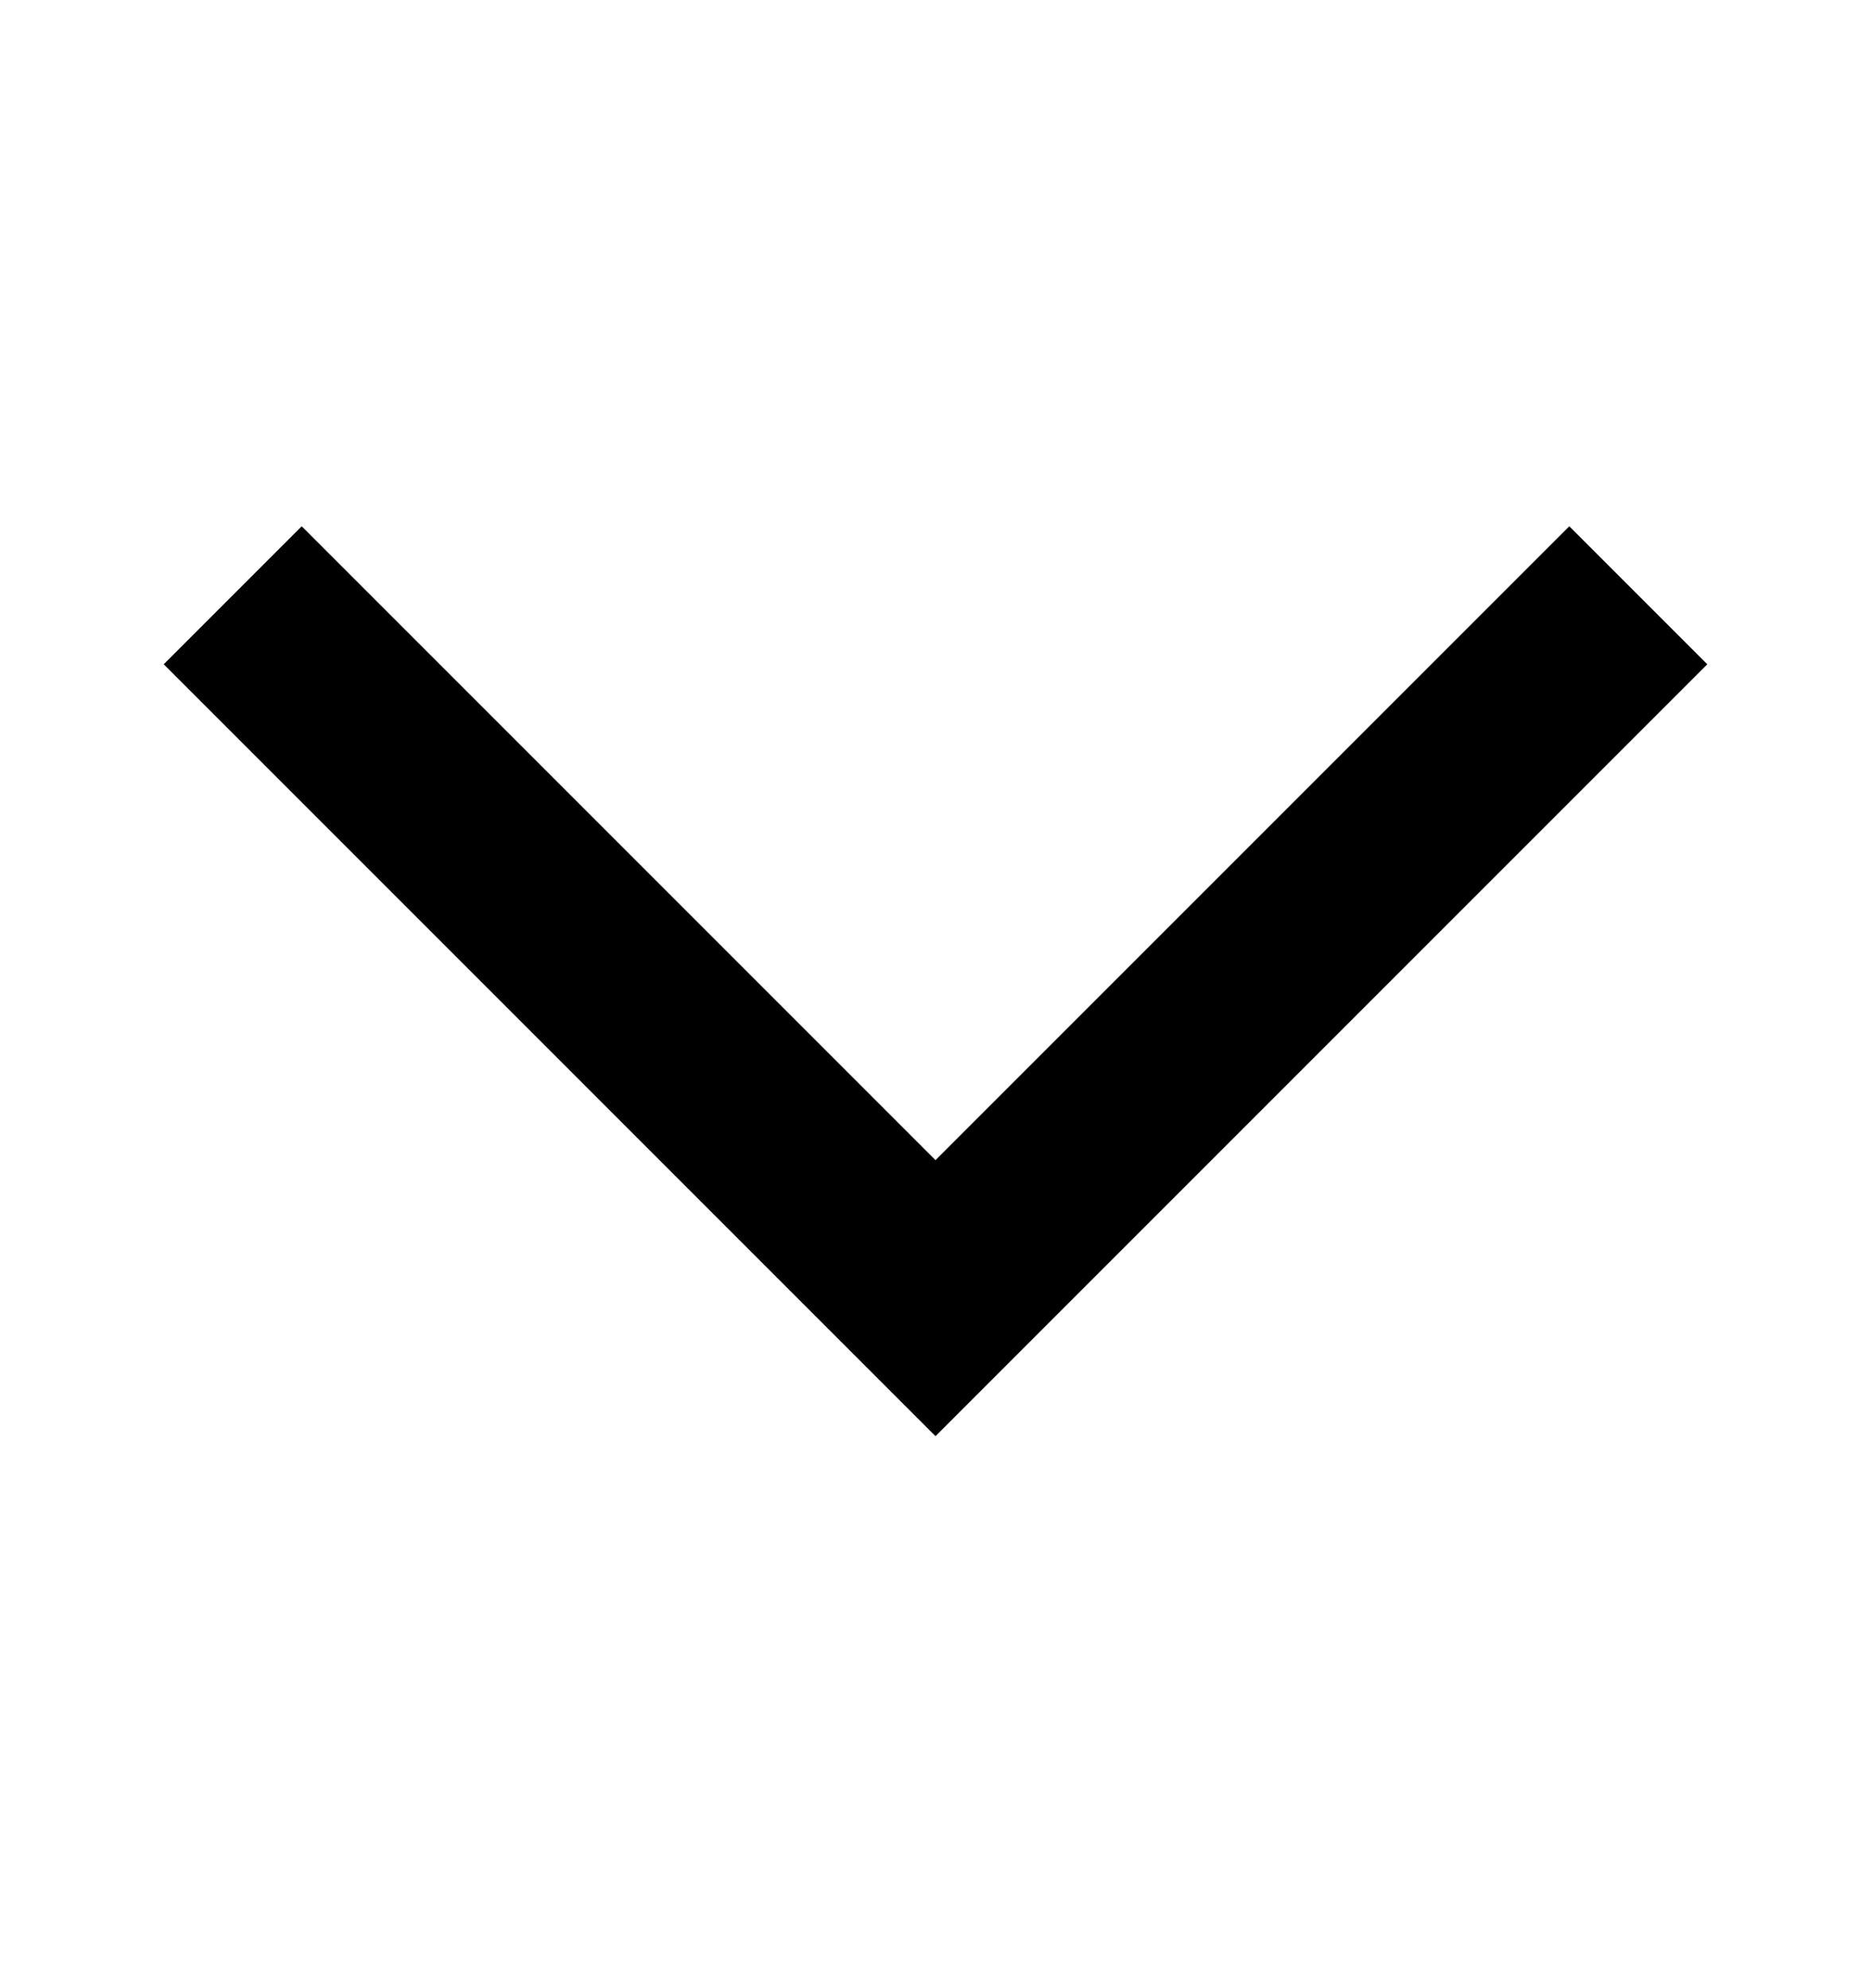 <svg width="16" height="17" viewBox="0 0 16 17" fill="none" xmlns="http://www.w3.org/2000/svg">
<g clip-path="url(#clip0_3_1086)">
<path d="M2.58 4.5L1.4 5.68L8 12.28L14.6 5.68L13.42 4.5L8 9.92L2.58 4.5Z" fill="black"/>
</g>
<defs>
<clipPath id="clip0_3_1086">
<rect width="16" height="16" fill="white" transform="matrix(0 -1 1 0 0 16.5)"/>
</clipPath>
</defs>
</svg>
